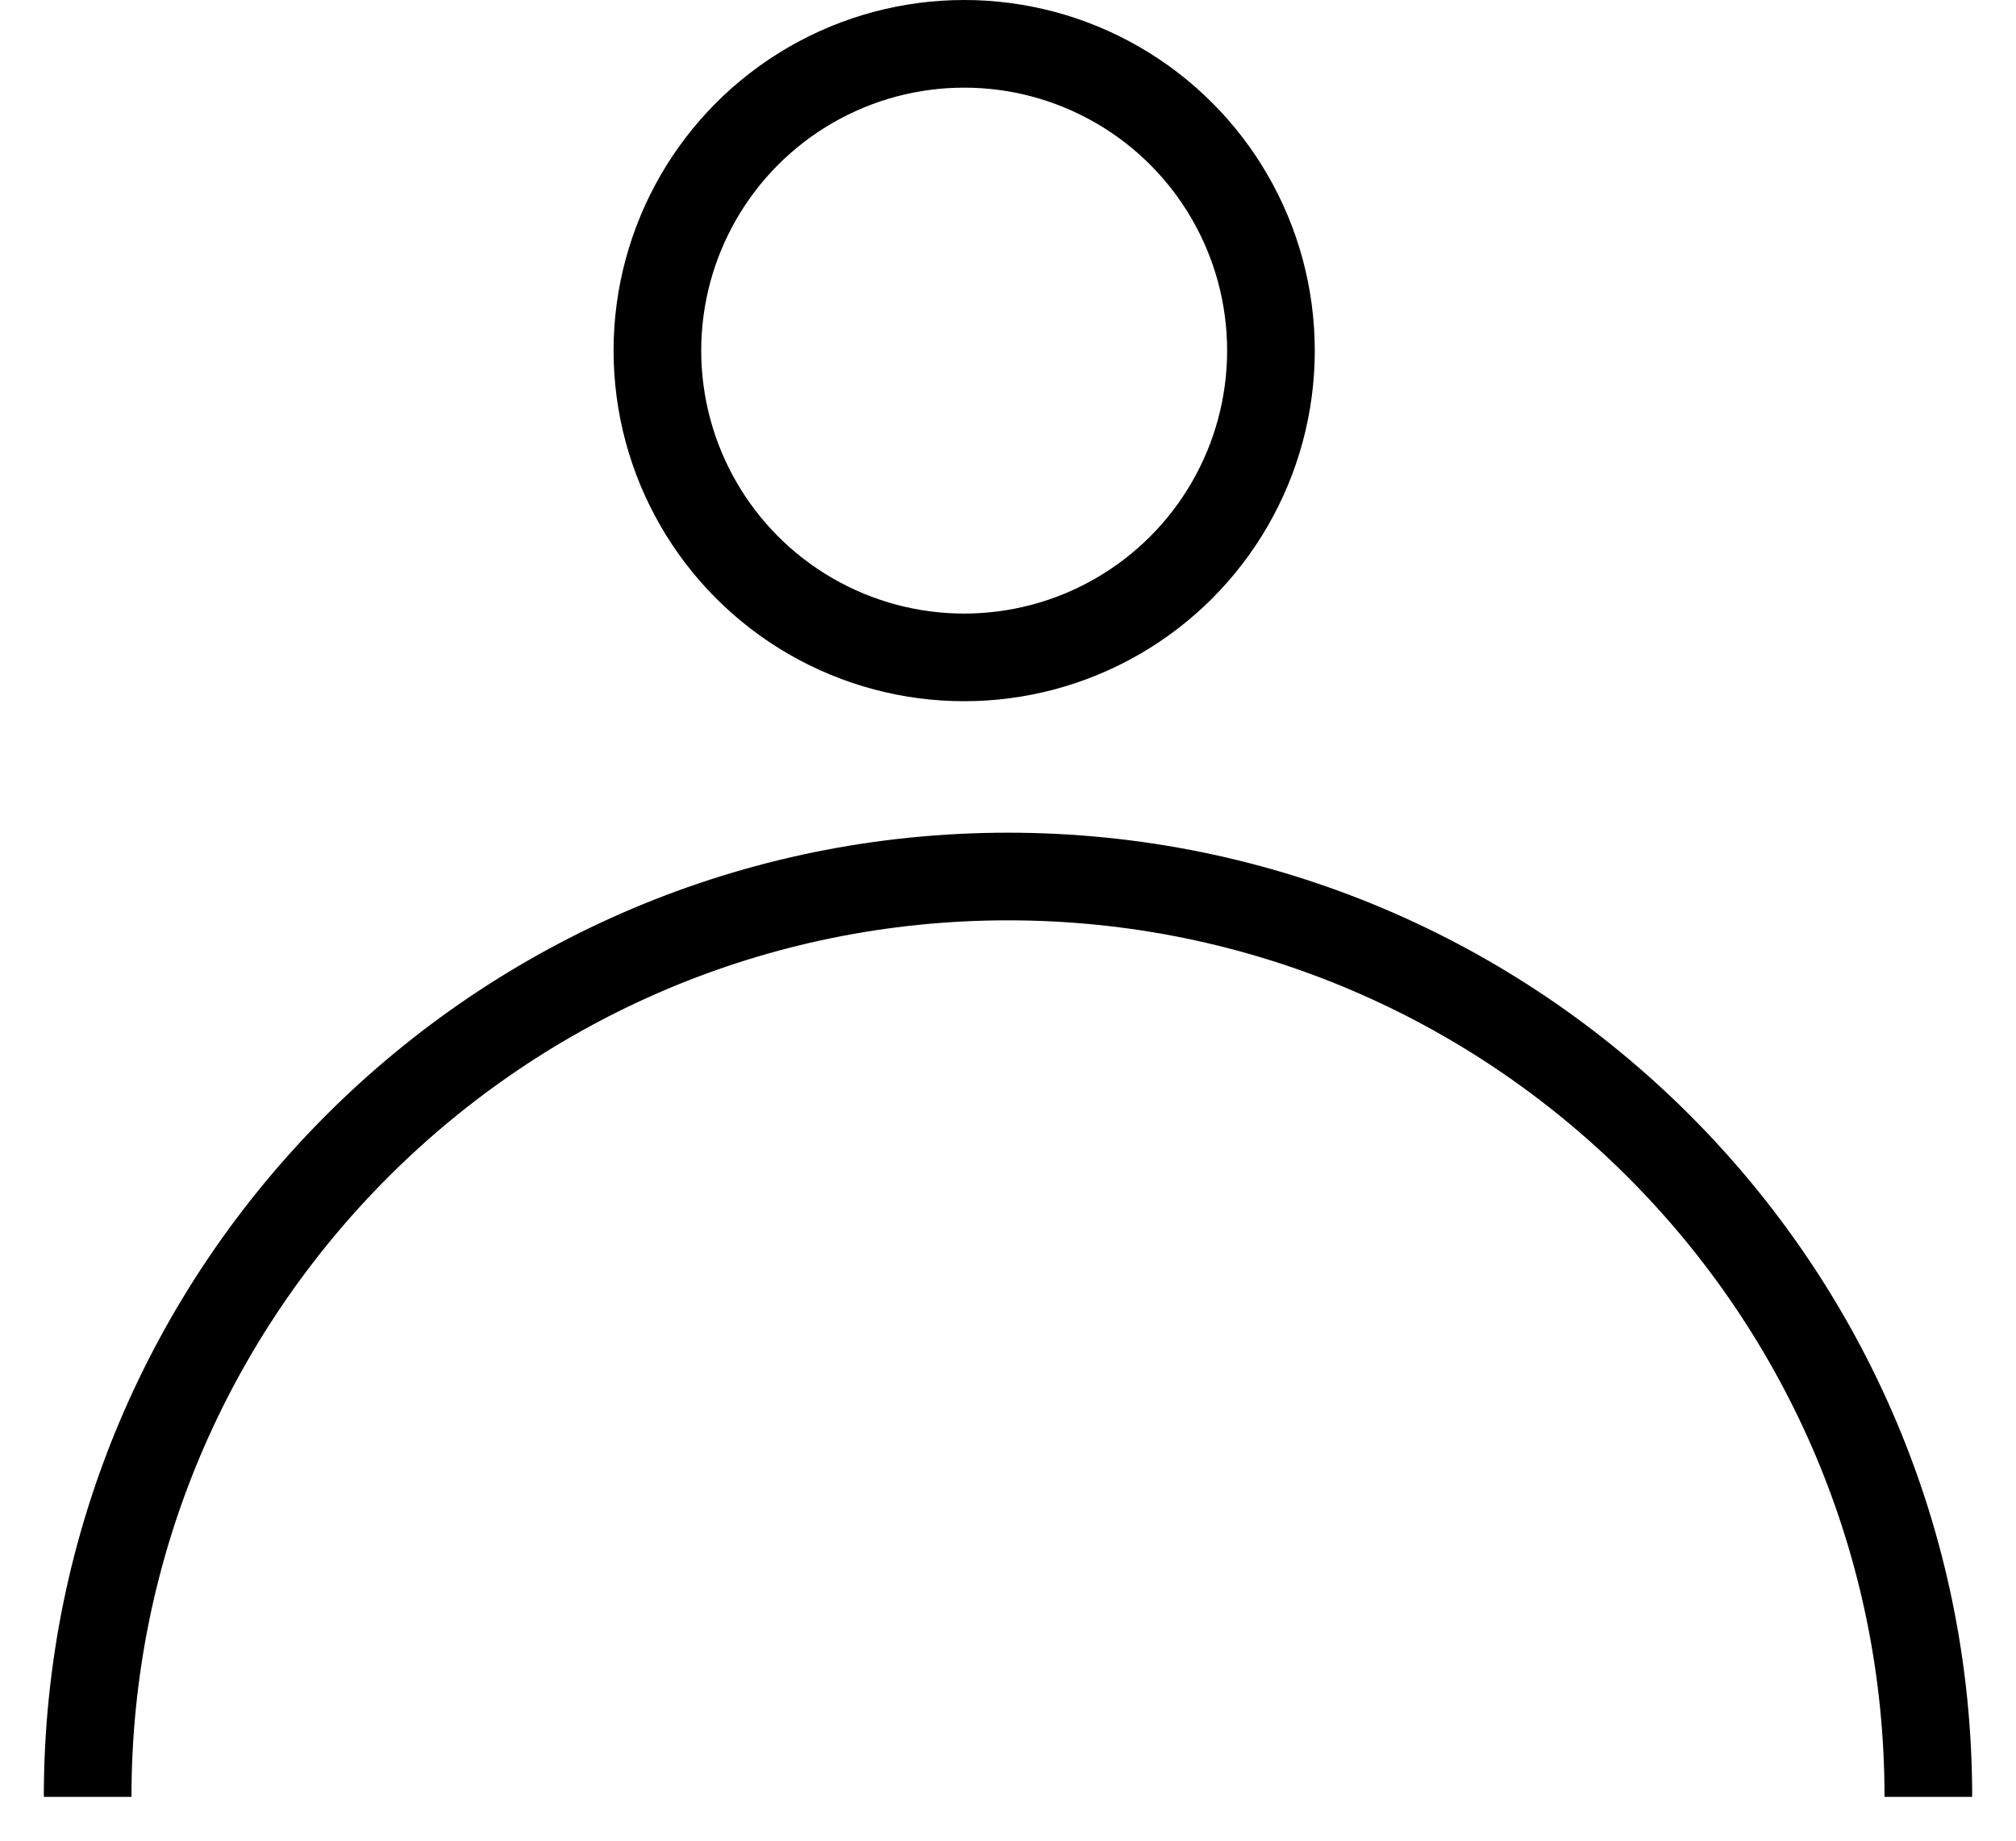 <svg width="23" height="21" viewBox="0 0 23 21" fill="none" xmlns="http://www.w3.org/2000/svg">
<circle cx="11" cy="4" r="3.5" stroke="black"/>
<path d="M22 20.5C22 14.701 17.299 10 11.5 10C5.701 10 1 14.701 1 20.5" stroke="black"/>
</svg>
